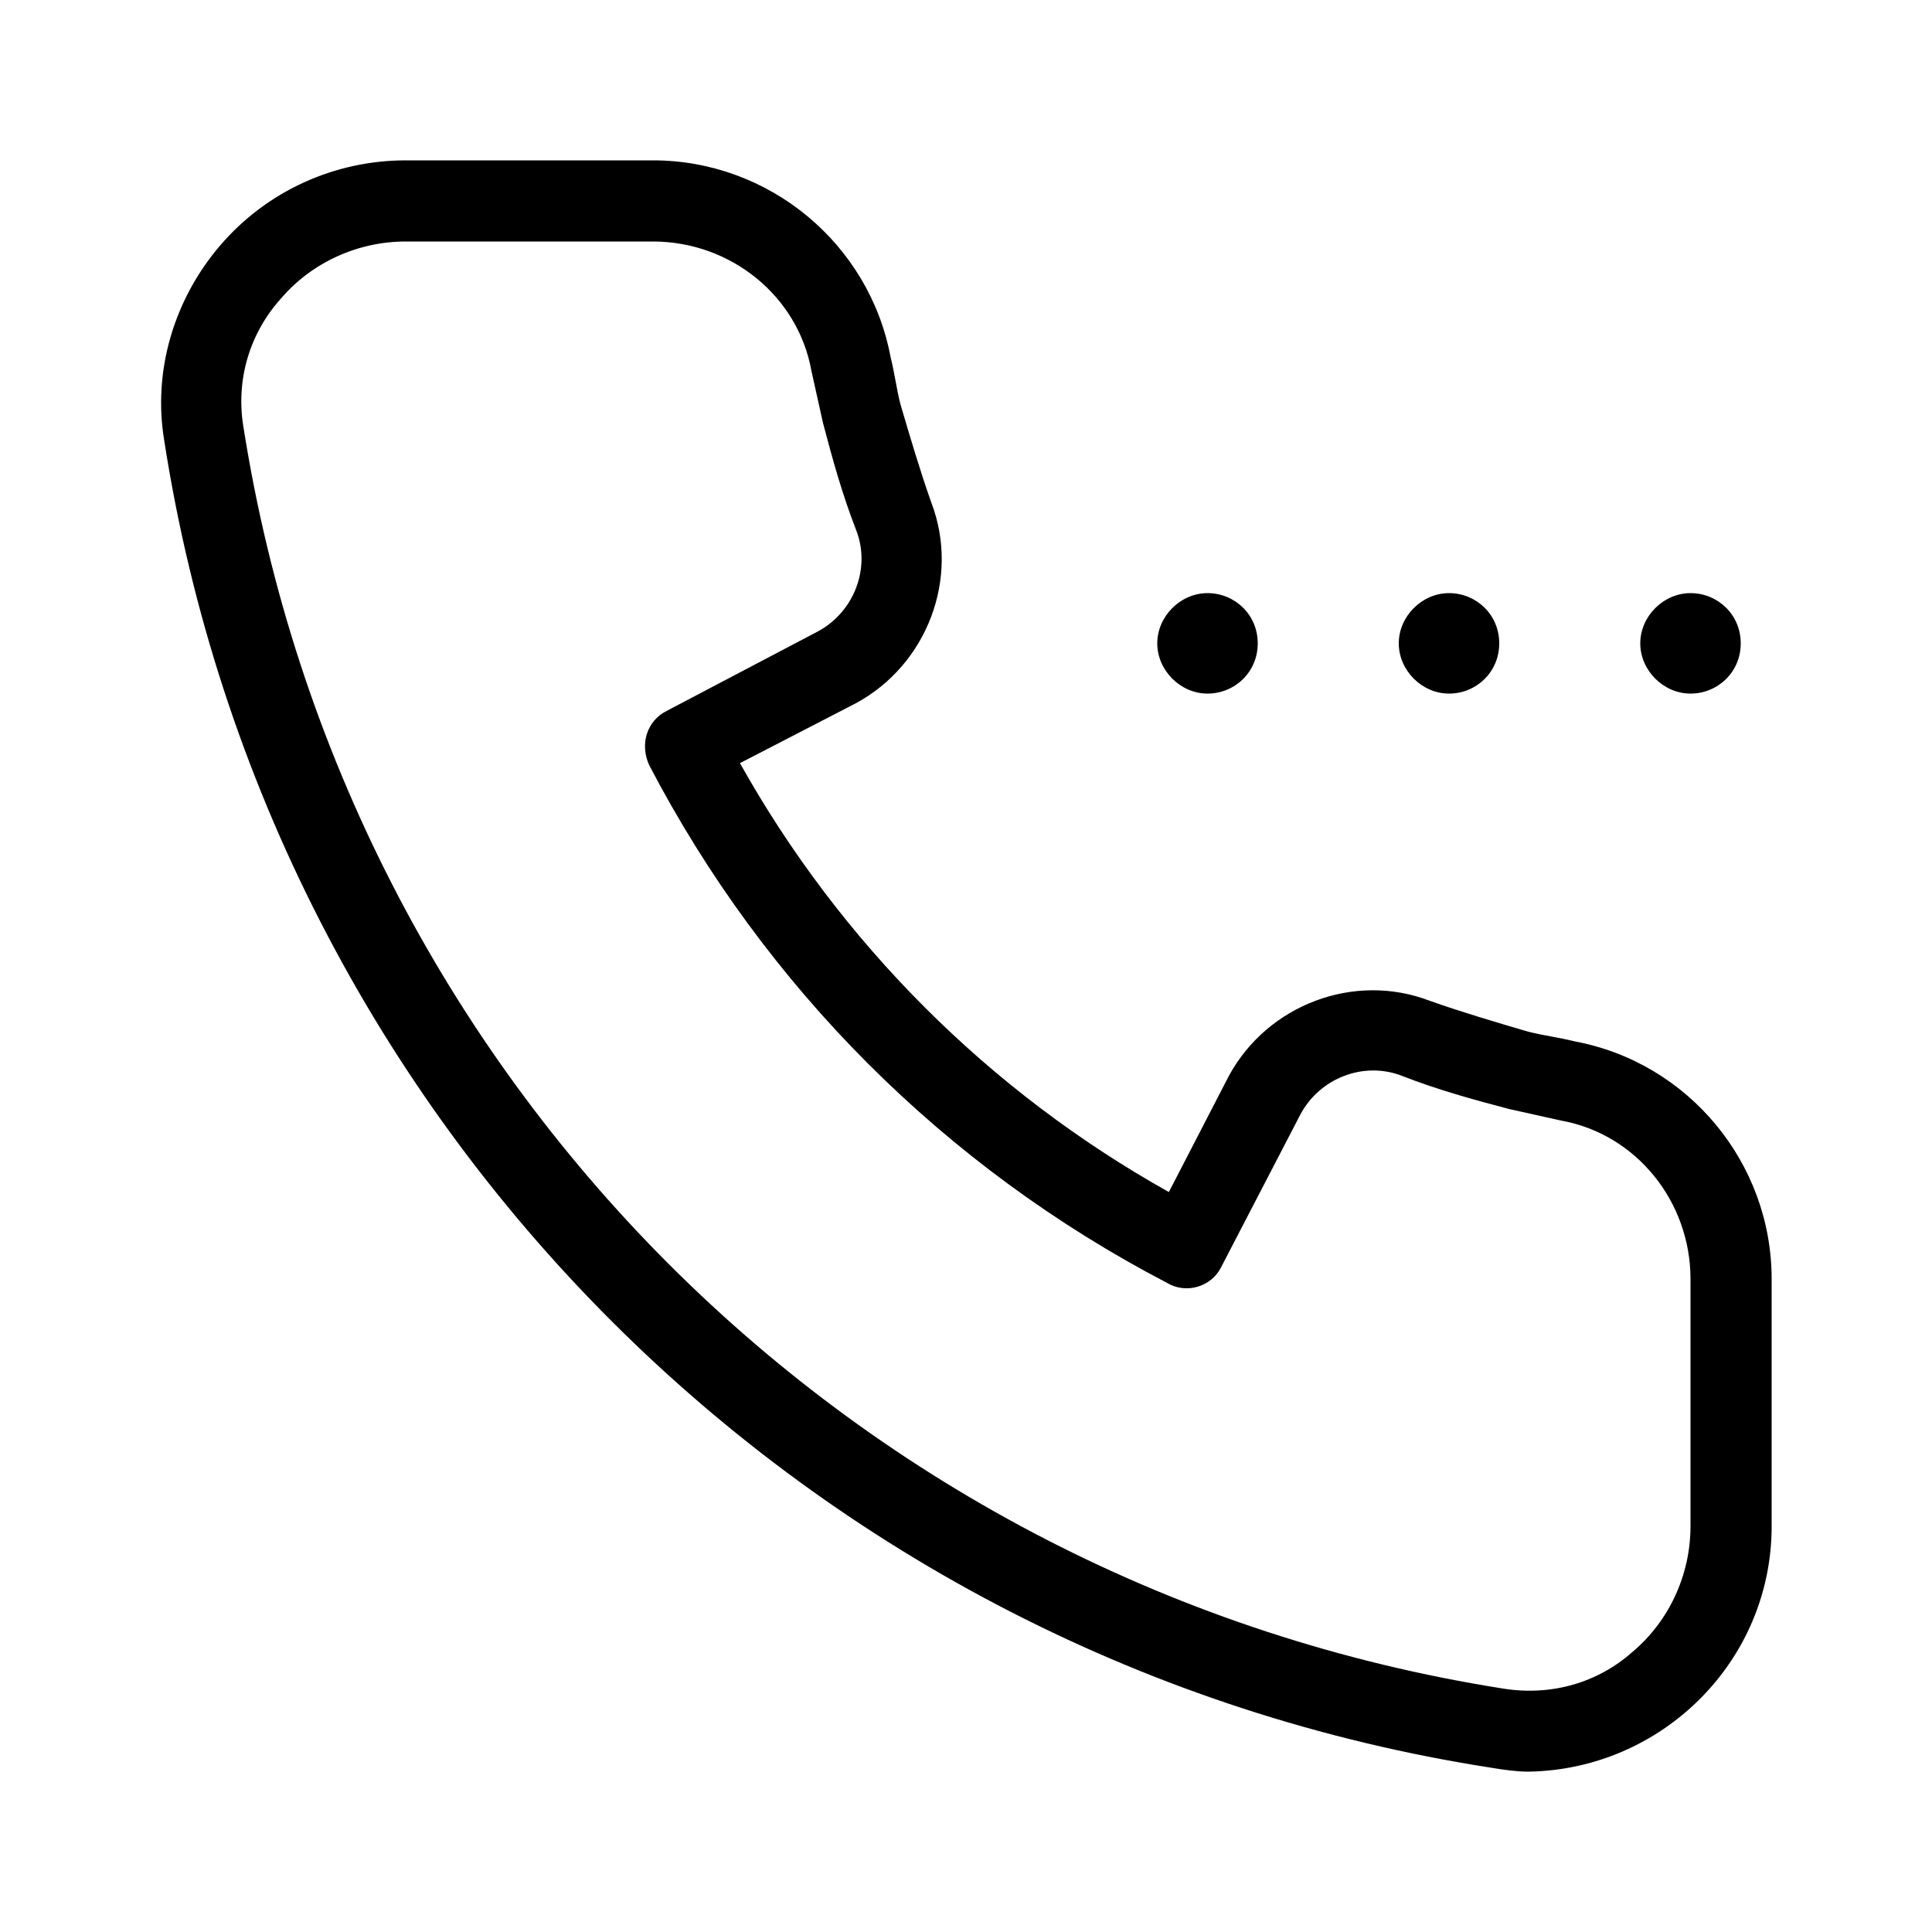 <svg xmlns="http://www.w3.org/2000/svg" width="24" height="24" viewBox="0 0 24 24">
<path d="M21 8.616c0.336 0 0.624-0.264 0.624-0.624s-0.288-0.624-0.624-0.624-0.624 0.288-0.624 0.624 0.288 0.624 0.624 0.624zM18 8.616c0.336 0 0.624-0.264 0.624-0.624s-0.288-0.624-0.624-0.624-0.624 0.288-0.624 0.624 0.288 0.624 0.624 0.624zM19.56 12.936c-0.192-0.048-0.384-0.072-0.576-0.12-0.408-0.12-0.816-0.24-1.224-0.384-0.936-0.36-2.016 0.048-2.496 0.936l-0.744 1.44c-2.232-1.248-4.080-3.096-5.328-5.328l1.44-0.744c0.888-0.48 1.296-1.56 0.936-2.496-0.144-0.408-0.264-0.816-0.384-1.224-0.048-0.192-0.072-0.384-0.12-0.576-0.264-1.416-1.512-2.448-2.952-2.448h-3.072c-0.888 0-1.728 0.384-2.304 1.056s-0.84 1.56-0.696 2.424c1.32 8.496 7.992 15.168 16.488 16.488 0.144 0.024 0.312 0.048 0.456 0.048 1.656-0.024 3.024-1.368 3.024-3.048v-3.072c0-1.44-1.032-2.688-2.448-2.952zM21 18.96c0 0.6-0.264 1.176-0.72 1.56-0.432 0.384-1.008 0.552-1.608 0.456-8.064-1.272-14.376-7.584-15.648-15.672-0.096-0.576 0.072-1.152 0.456-1.584 0.384-0.456 0.96-0.72 1.56-0.72h3.072c0.96 0 1.8 0.672 1.968 1.608 0.048 0.216 0.096 0.432 0.144 0.648 0.12 0.456 0.24 0.888 0.408 1.32 0.192 0.48-0.024 1.032-0.48 1.272l-1.872 0.984c0 0 0 0 0 0-0.24 0.12-0.336 0.408-0.216 0.672 1.44 2.76 3.672 4.992 6.432 6.432 0.24 0.144 0.552 0.048 0.672-0.192l0.984-1.896c0.24-0.456 0.792-0.672 1.272-0.48 0.432 0.168 0.864 0.288 1.32 0.408 0.216 0.048 0.432 0.096 0.648 0.144 0.936 0.168 1.608 1.008 1.608 1.968v3.072zM15 8.616c0.336 0 0.624-0.264 0.624-0.624s-0.288-0.624-0.624-0.624-0.624 0.288-0.624 0.624 0.288 0.624 0.624 0.624z"></path>
</svg>
